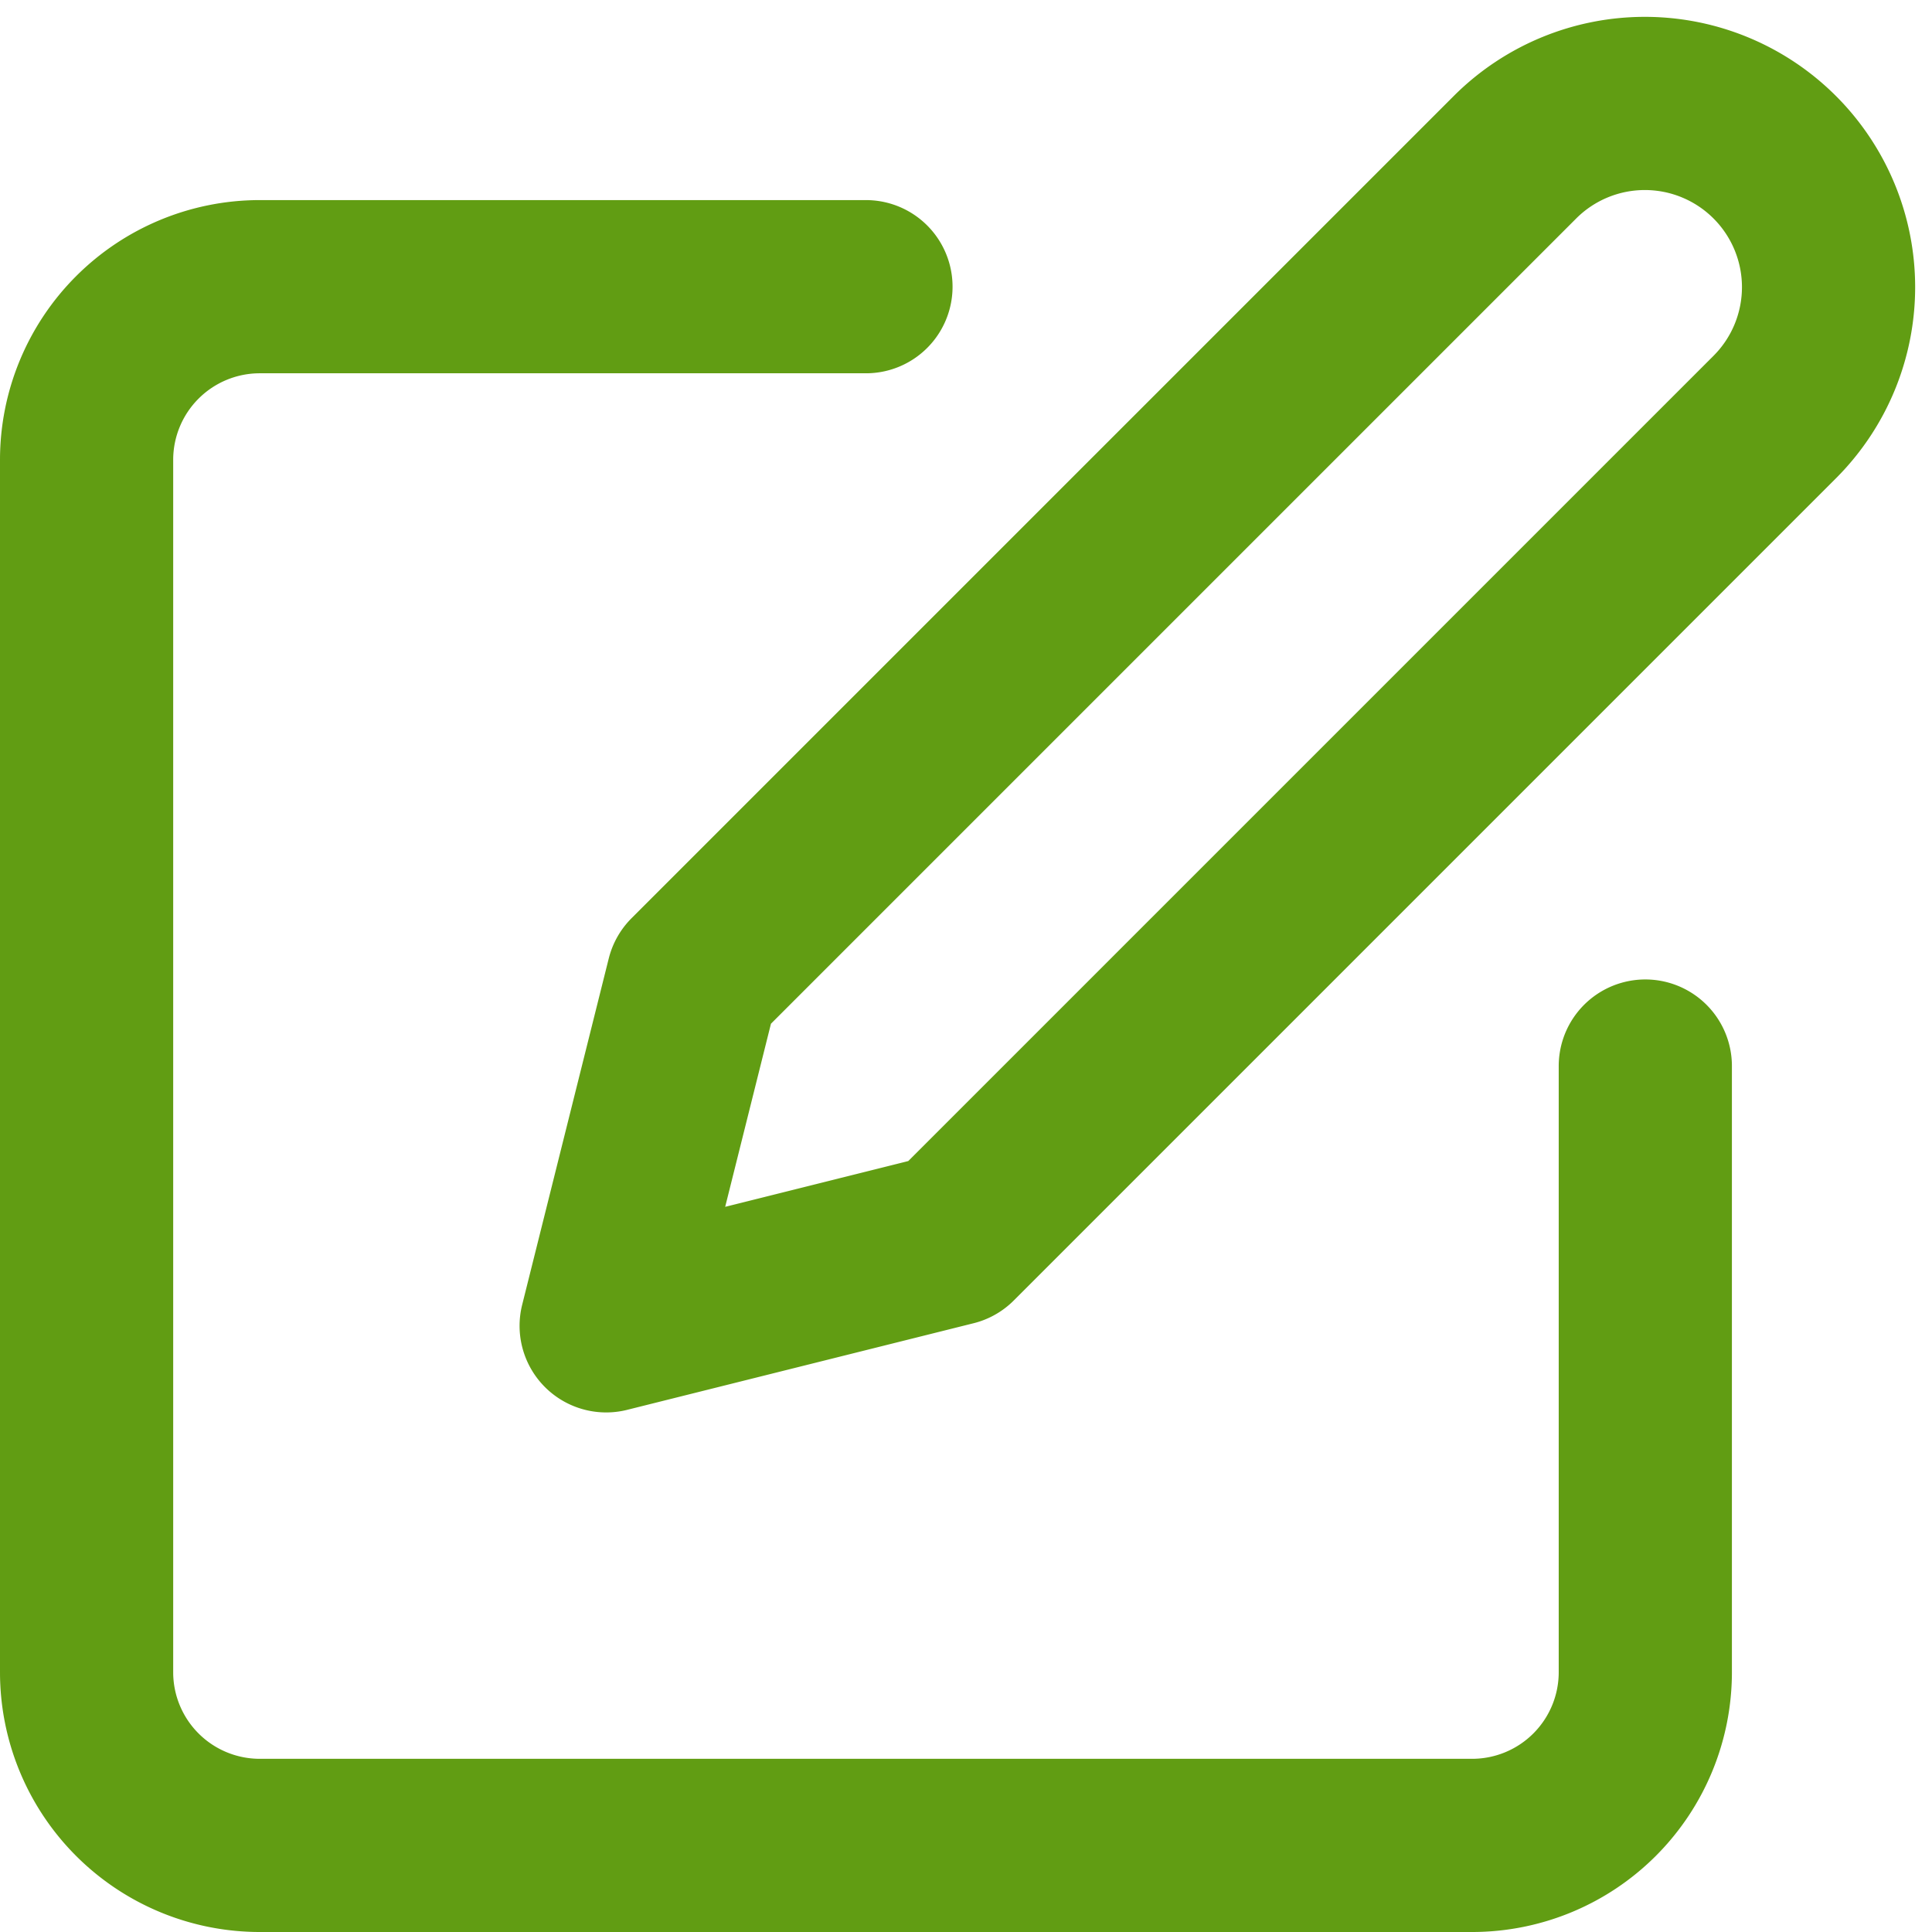 <svg xmlns="http://www.w3.org/2000/svg" width="16.733" height="16.733" viewBox="0 0 16.733 16.733">
  <g id="Icon_feather-edit" data-name="Icon feather-edit" transform="translate(-2.25 -1.926)">
    <path id="Path_4528" data-name="Path 4528" d="M9.75,6H4.5A1.5,1.5,0,0,0,3,7.5V18a1.5,1.5,0,0,0,1.5,1.5H15A1.5,1.5,0,0,0,16.5,18V12.75" transform="translate(0 -1.591)" fill="none" stroke="#619d13" stroke-linecap="round" stroke-linejoin="round" stroke-width="1.5"/>
    <path id="Path_4529" data-name="Path 4529" d="M19.875,3.284a1.591,1.591,0,0,1,2.25,2.25L15,12.659l-3,.75.75-3Z" transform="translate(-4.5)" fill="none" stroke="#619d13" stroke-linecap="round" stroke-linejoin="round" stroke-width="1.5"/>
  </g>
</svg>
